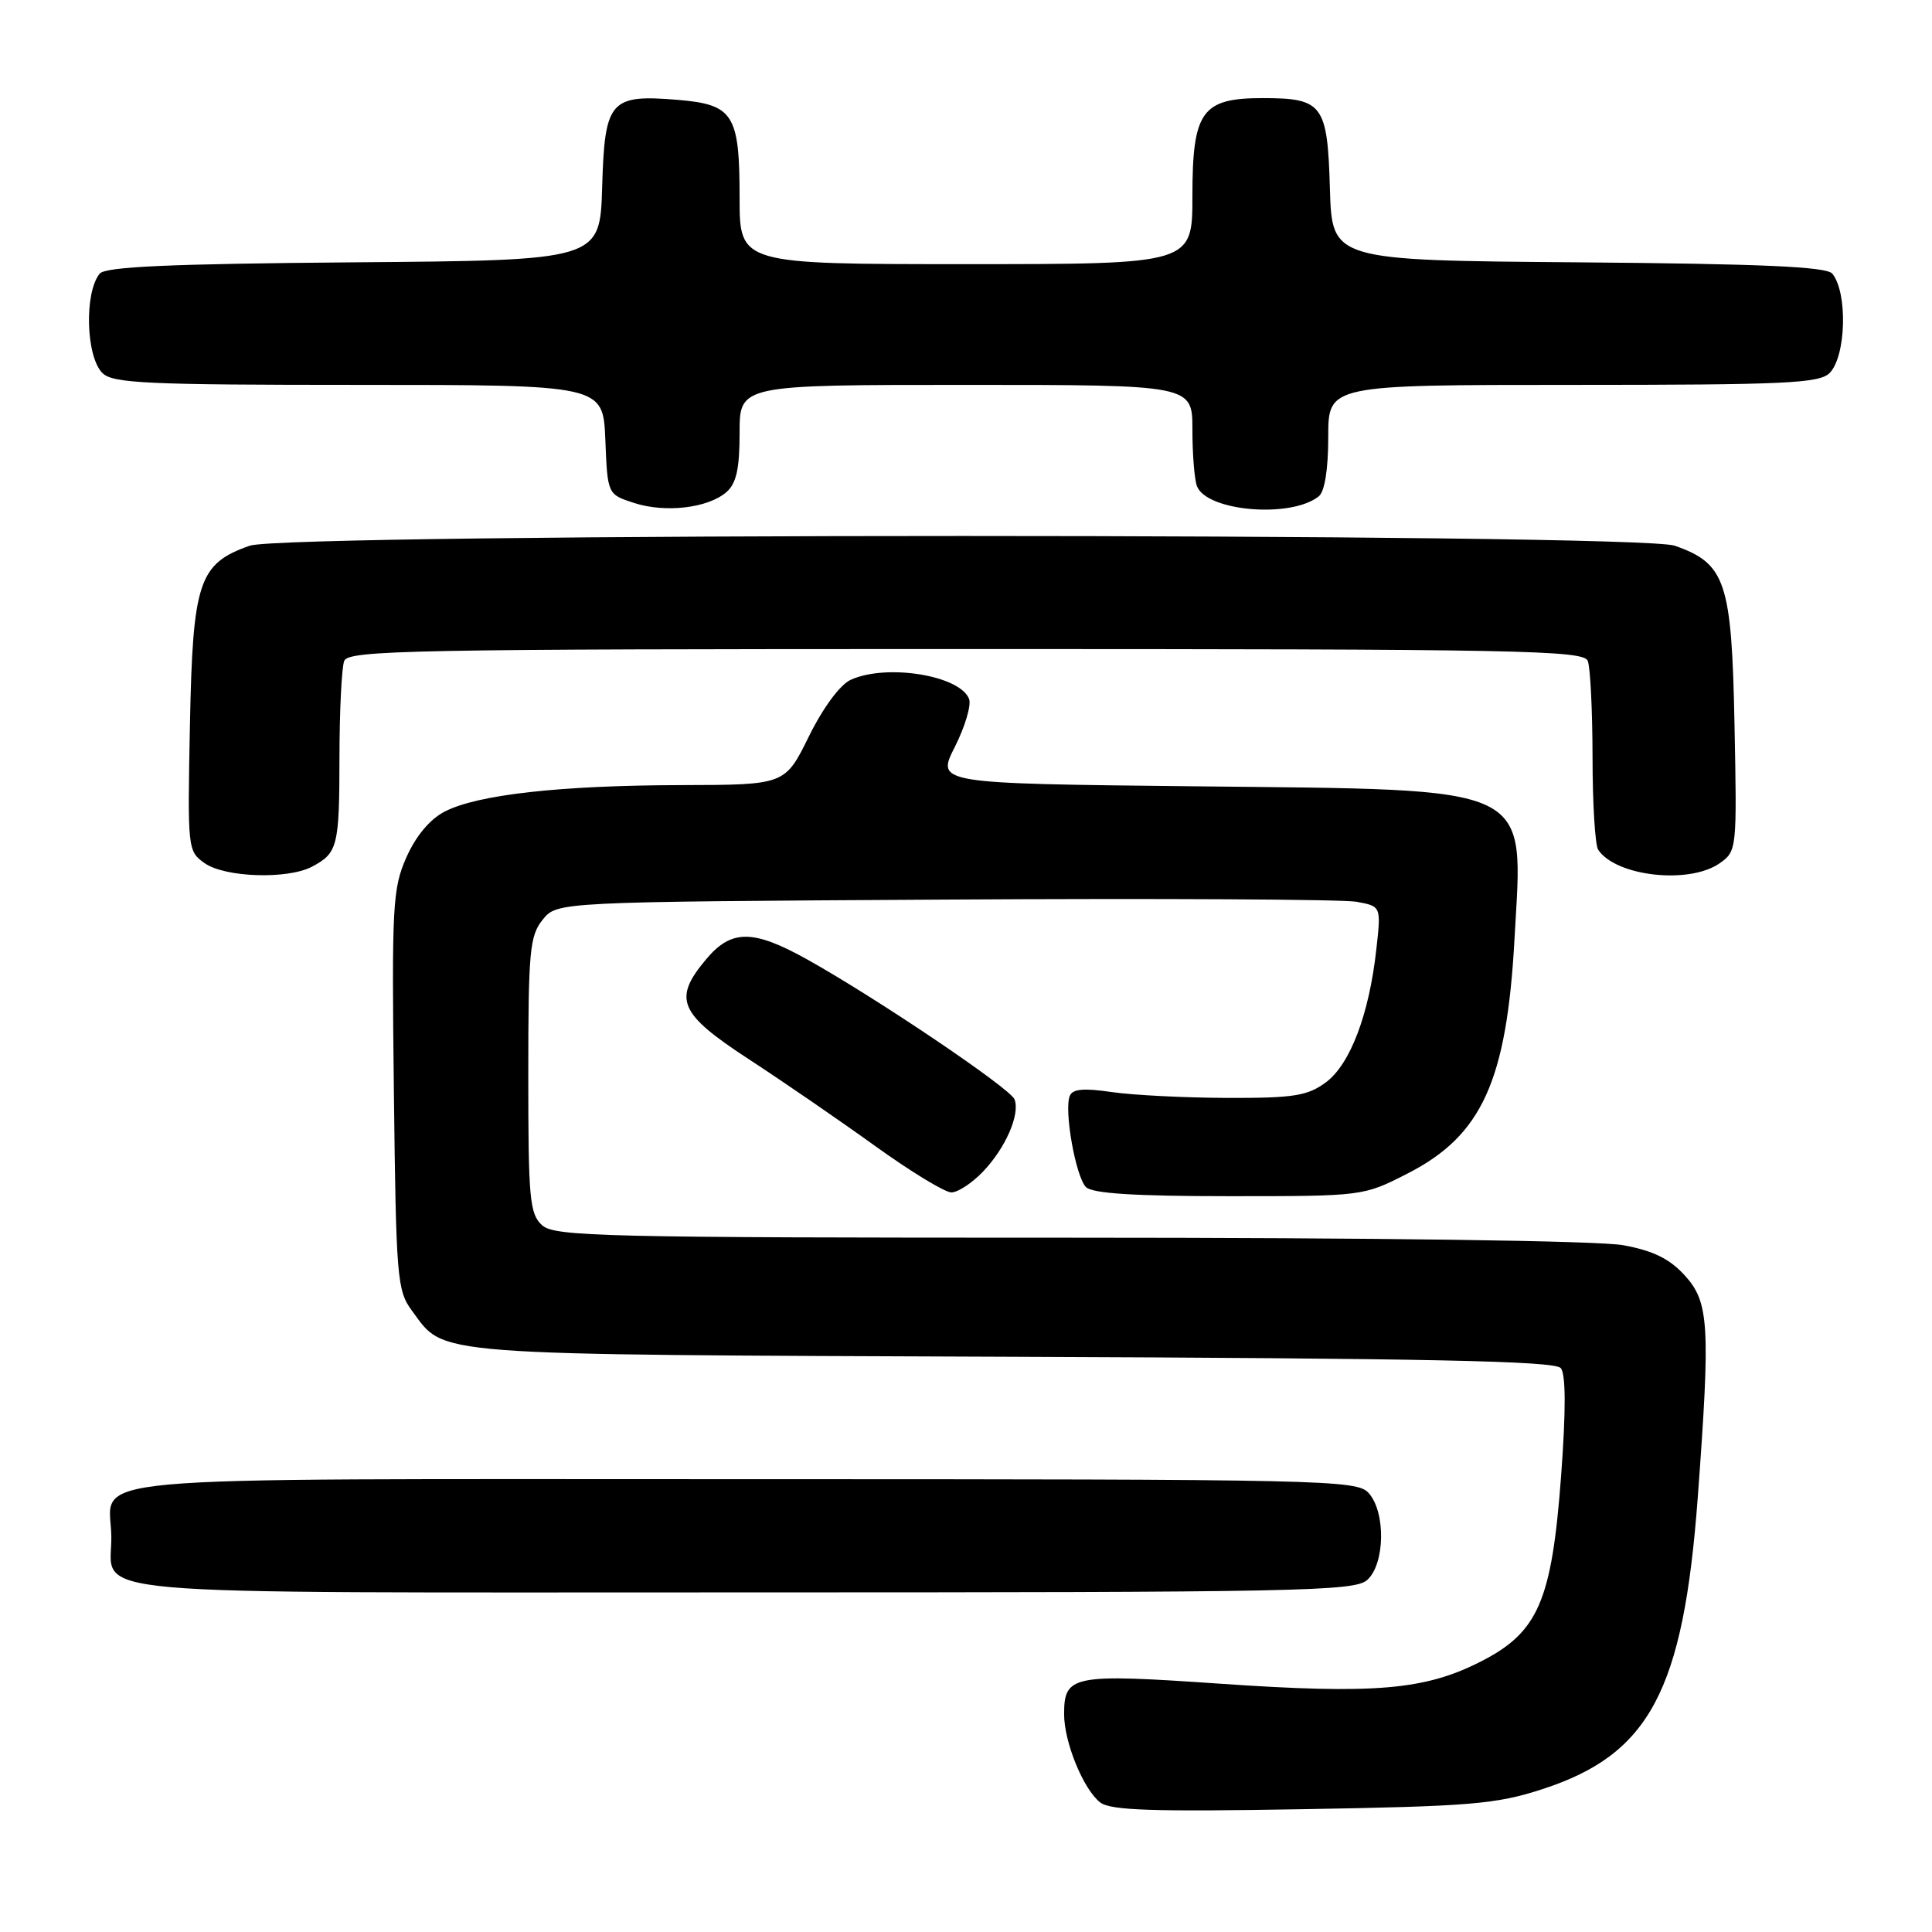 <?xml version="1.0" encoding="UTF-8" standalone="no"?>
<!DOCTYPE svg PUBLIC "-//W3C//DTD SVG 1.1//EN" "http://www.w3.org/Graphics/SVG/1.1/DTD/svg11.dtd" >
<svg xmlns="http://www.w3.org/2000/svg" xmlns:xlink="http://www.w3.org/1999/xlink" version="1.1" viewBox="0 0 256 256">
 <g >
 <path fill="currentColor"
d=" M 204.35 237.08 C 218.57 232.47 223.05 224.07 224.96 198.44 C 226.65 175.62 226.47 172.55 223.25 169.01 C 221.23 166.79 219.07 165.73 215.11 165.00 C 211.88 164.40 182.56 164.00 141.69 164.00 C 79.79 164.00 73.49 163.85 71.83 162.35 C 70.18 160.86 70.00 158.85 70.00 142.46 C 70.00 126.00 70.19 123.99 71.91 121.86 C 73.82 119.50 73.82 119.50 125.16 119.20 C 153.40 119.03 177.96 119.16 179.75 119.49 C 183.01 120.09 183.01 120.09 182.37 125.80 C 181.42 134.42 178.90 141.04 175.68 143.42 C 173.25 145.21 171.44 145.50 162.68 145.48 C 157.08 145.46 150.19 145.12 147.36 144.71 C 143.55 144.15 142.10 144.29 141.74 145.24 C 140.98 147.21 142.55 155.95 143.90 157.30 C 144.74 158.14 150.37 158.50 162.87 158.50 C 180.64 158.50 180.64 158.50 186.54 155.48 C 196.36 150.46 199.65 143.23 200.68 124.40 C 201.82 103.72 203.84 104.69 158.28 104.19 C 124.06 103.82 124.06 103.82 126.52 98.97 C 127.87 96.29 128.72 93.44 128.41 92.62 C 127.21 89.49 117.48 87.91 112.72 90.08 C 111.31 90.73 109.07 93.75 107.18 97.58 C 104.02 104.00 104.02 104.00 90.26 104.03 C 74.21 104.07 63.27 105.29 58.92 107.54 C 56.95 108.56 55.11 110.77 53.85 113.60 C 52.02 117.74 51.90 119.97 52.19 144.46 C 52.48 169.41 52.61 171.01 54.59 173.68 C 59.06 179.72 55.92 179.47 134.15 179.78 C 189.18 179.99 206.03 180.33 206.81 181.28 C 207.48 182.09 207.50 186.80 206.86 195.50 C 205.62 212.16 203.84 216.29 196.18 220.18 C 188.79 223.94 182.13 224.51 161.68 223.10 C 142.07 221.75 141.00 221.96 141.00 227.15 C 141.00 230.86 143.56 237.11 145.78 238.83 C 147.14 239.89 152.69 240.07 172.50 239.73 C 194.89 239.35 198.21 239.07 204.35 237.08 Z  M 181.17 209.35 C 183.53 207.21 183.63 200.35 181.35 197.83 C 179.77 196.09 175.88 196.00 98.47 196.00 C 7.42 196.00 14.63 195.35 14.75 203.58 C 14.87 211.63 7.75 211.00 98.29 211.00 C 172.31 211.00 179.50 210.86 181.17 209.35 Z  M 130.25 155.25 C 133.25 152.11 135.19 147.65 134.43 145.67 C 133.87 144.21 116.09 132.22 106.92 127.11 C 99.79 123.14 96.91 123.13 93.59 127.08 C 89.12 132.39 89.93 134.29 99.25 140.37 C 103.79 143.33 111.32 148.51 116.00 151.88 C 120.67 155.24 125.20 158.00 126.06 158.00 C 126.92 158.00 128.81 156.76 130.25 155.25 Z  M 41.32 114.85 C 44.75 113.04 44.97 112.18 44.98 100.33 C 44.99 94.19 45.27 88.45 45.61 87.58 C 46.15 86.16 54.34 86.00 128.00 86.00 C 201.66 86.00 209.85 86.16 210.39 87.58 C 210.73 88.45 211.01 94.19 211.02 100.33 C 211.02 106.47 211.36 112.00 211.77 112.60 C 214.12 116.13 223.83 117.21 227.86 114.39 C 230.14 112.79 230.16 112.56 229.83 95.96 C 229.46 77.07 228.66 74.67 221.91 72.31 C 217.01 70.59 37.99 70.59 33.09 72.31 C 26.34 74.67 25.54 77.07 25.17 95.96 C 24.84 112.56 24.86 112.79 27.14 114.39 C 29.84 116.27 38.10 116.54 41.32 114.85 Z  M 96.25 65.21 C 97.57 64.06 98.00 62.14 98.00 57.35 C 98.00 51.00 98.00 51.00 128.00 51.00 C 158.00 51.00 158.00 51.00 158.00 56.92 C 158.00 60.17 158.27 63.54 158.60 64.41 C 159.89 67.77 171.09 68.71 174.75 65.76 C 175.53 65.13 176.00 62.18 176.00 57.88 C 176.00 51.00 176.00 51.00 208.43 51.00 C 236.58 51.00 241.06 50.79 242.43 49.43 C 244.62 47.24 244.85 38.78 242.79 36.26 C 242.03 35.34 233.58 34.96 209.14 34.76 C 176.50 34.50 176.50 34.50 176.22 25.00 C 175.90 13.84 175.28 13.00 167.31 13.00 C 159.24 13.00 158.00 14.73 158.00 26.00 C 158.00 35.00 158.00 35.00 128.00 35.00 C 98.00 35.00 98.00 35.00 98.00 26.19 C 98.00 15.13 97.19 13.85 89.79 13.23 C 80.83 12.49 80.12 13.30 79.79 24.77 C 79.50 34.50 79.50 34.50 46.86 34.76 C 22.42 34.96 13.97 35.34 13.21 36.26 C 11.15 38.78 11.38 47.24 13.57 49.43 C 14.94 50.79 19.42 51.00 47.53 51.00 C 79.91 51.00 79.91 51.00 80.21 58.25 C 80.50 65.50 80.50 65.50 84.00 66.64 C 88.15 67.99 93.81 67.33 96.25 65.21 Z "/>
</g>
</svg>